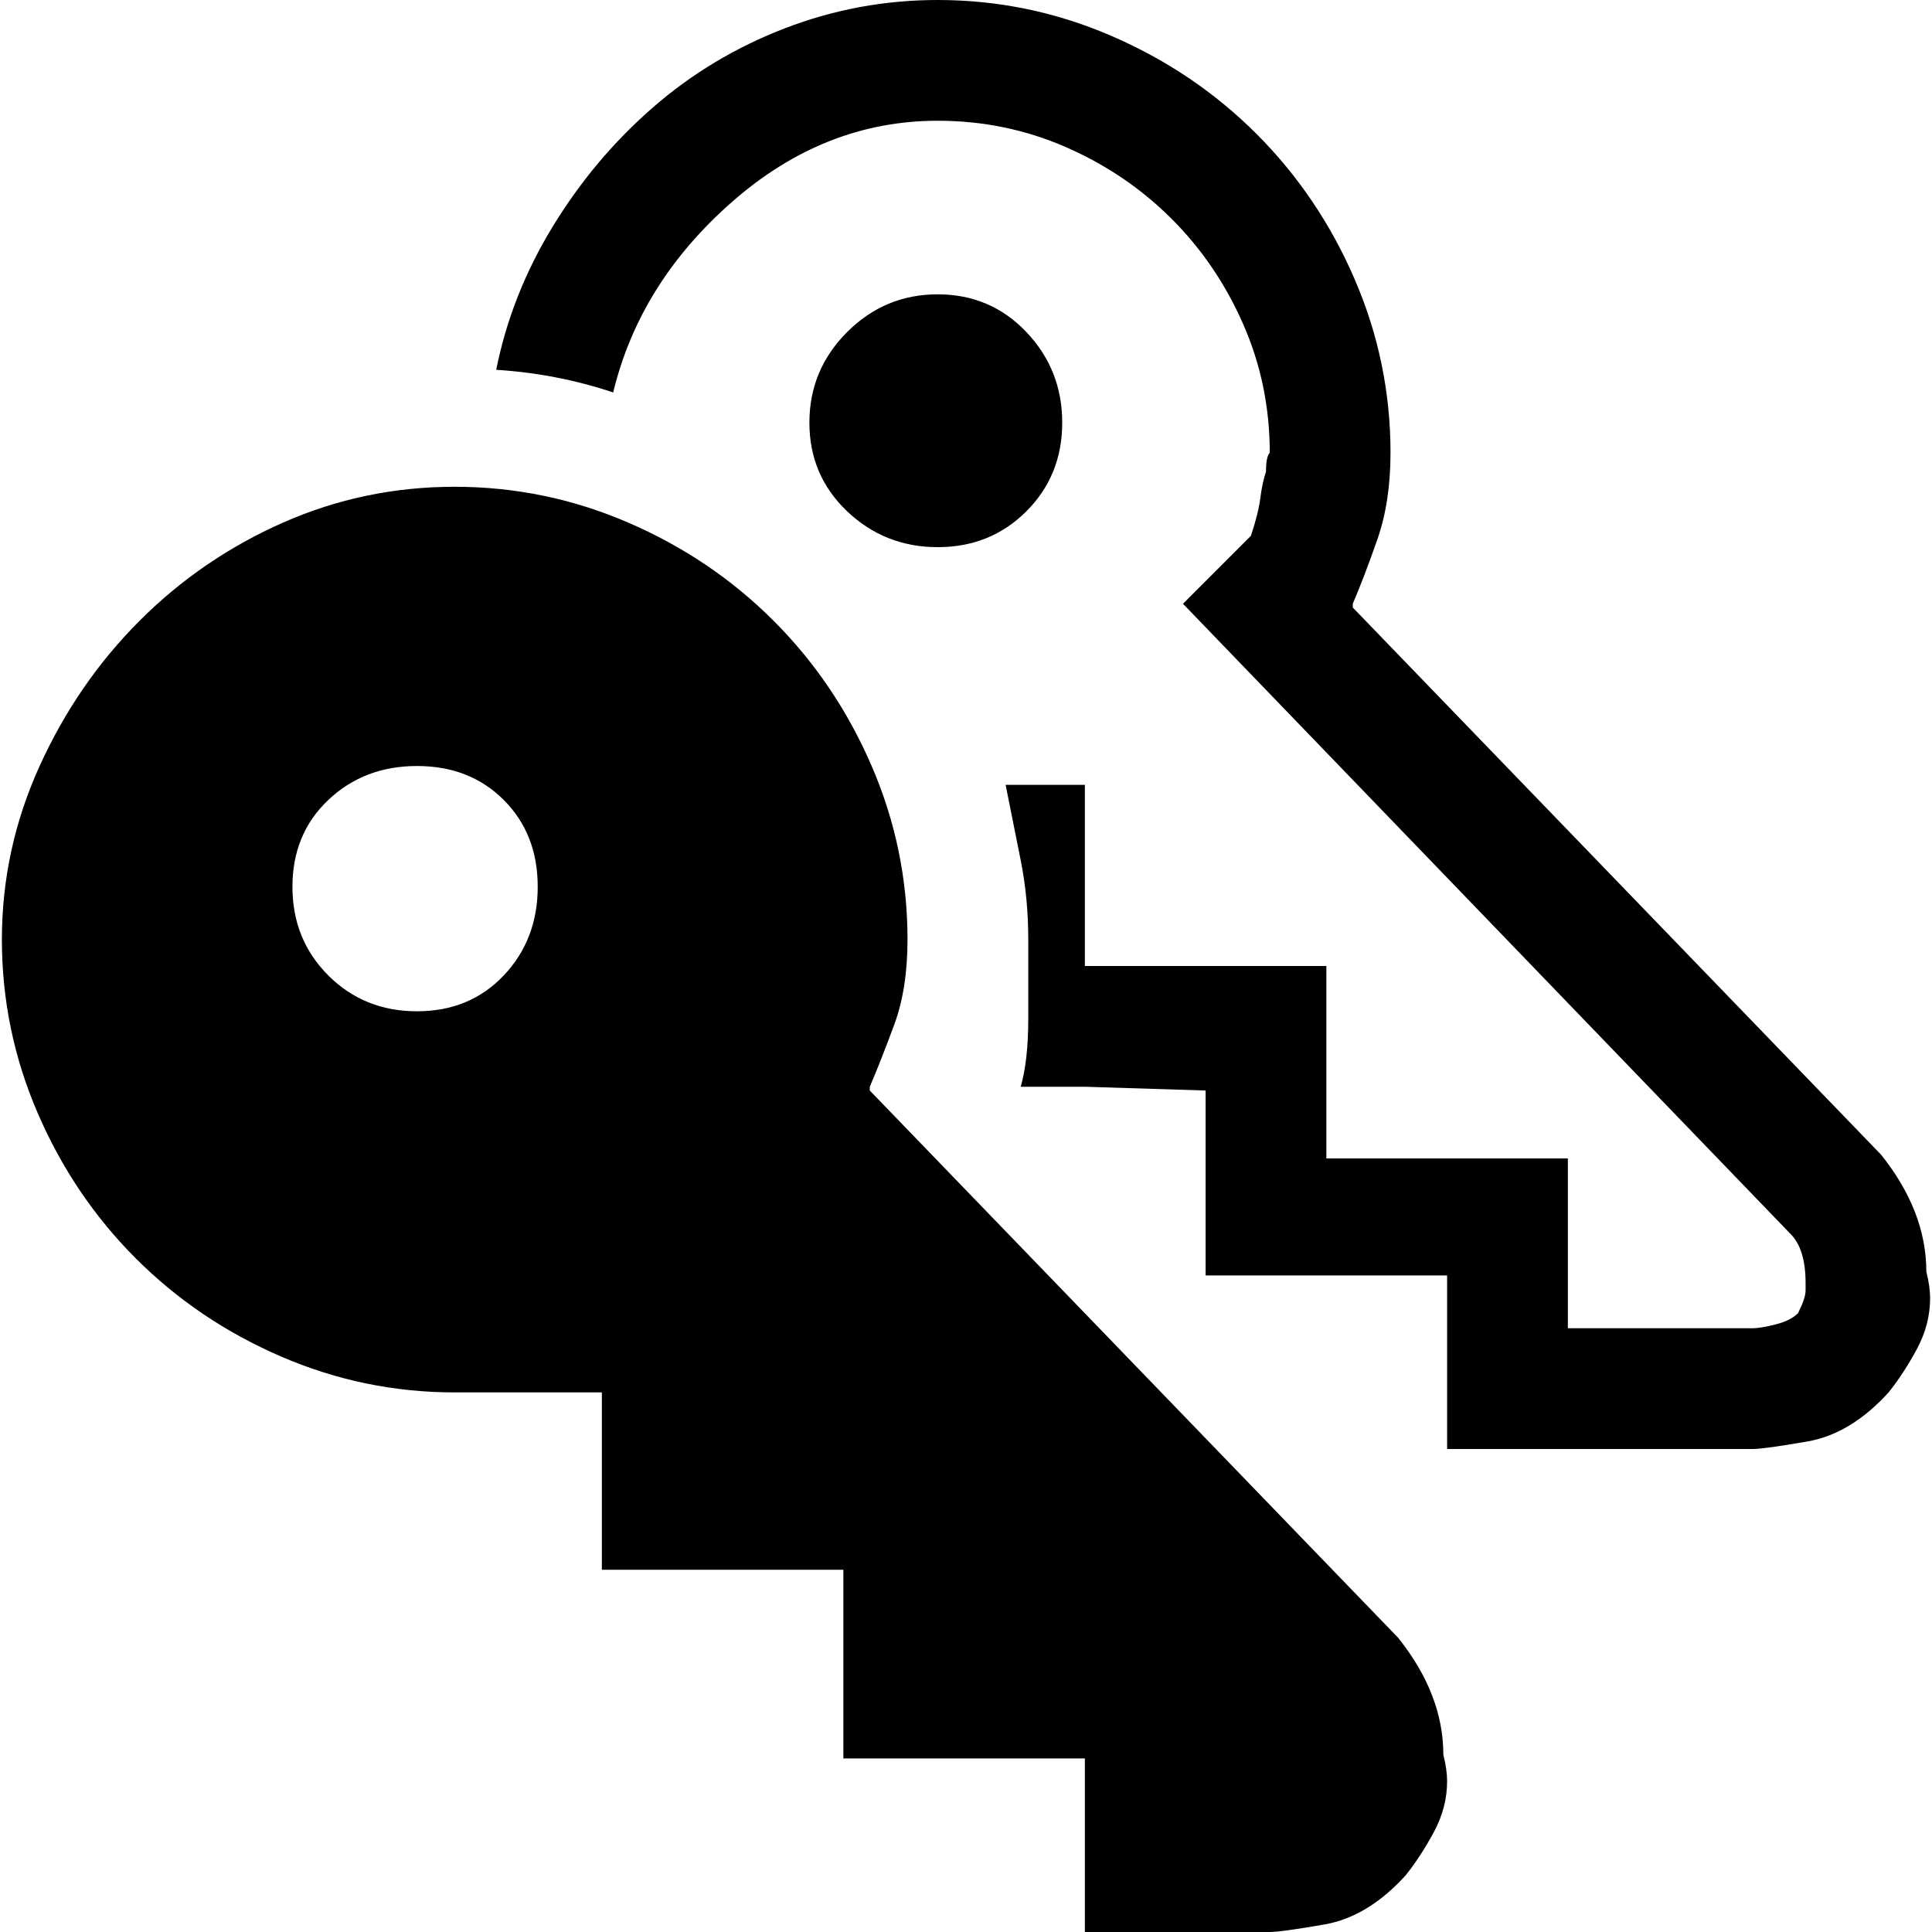<svg xmlns="http://www.w3.org/2000/svg" viewBox="0 0 512 512">
	<path d="M248.5 0q24 0 46 9.5t38.5 26T359 74t9.5 46q0 13-3.5 23t-6.5 17v1l140 145q12 15 12 31 1 4 1 7 0 7-3.5 13.5t-7.5 11.5q-10 11-21.5 13t-14.5 2h-81v-46h-64v-49l-32-1h-17q2-7 2-18v-21q0-11-2-21l-4-20h21v48h64v51h64v45h49q2 0 6-1t6-3q2-4 2-6v-2q0-9-4-13l-161-167 18-18q2-6 2.5-10t1.5-7q0-4 1-5 0-18-7-34t-19-28-28-19-34-7q-30 0-54.5 21.5T162.5 104q-15-5-31-6 4-20 15-38T173 28.5t35-21T248.5 0zm-34 112q0-14 10-24t24-10T272 88t9.5 24-9.5 23.5-23.5 9.5-24-9.5-10-23.5zm-94 17q24 0 46 9.5t38.5 26 26 38.5 9.5 46q0 13-3.5 22.5t-6.5 16.5v1l140 145q12 15 12 31 1 4 1 7 0 7-3.5 13.5t-7.5 11.5q-10 11-21.5 13t-14.5 2h-49v-46h-64v-50h-64v-47h-39q-24 0-46-9.5t-38.5-26T10 295 .5 249t10-46T37 164.5t38-26 45.5-9.5zm-43 106q0 14 9.5 23.5t23.5 9.5 23-9.5 9-23.5-9-23-23-9-23.5 9-9.5 23z"/>
</svg>